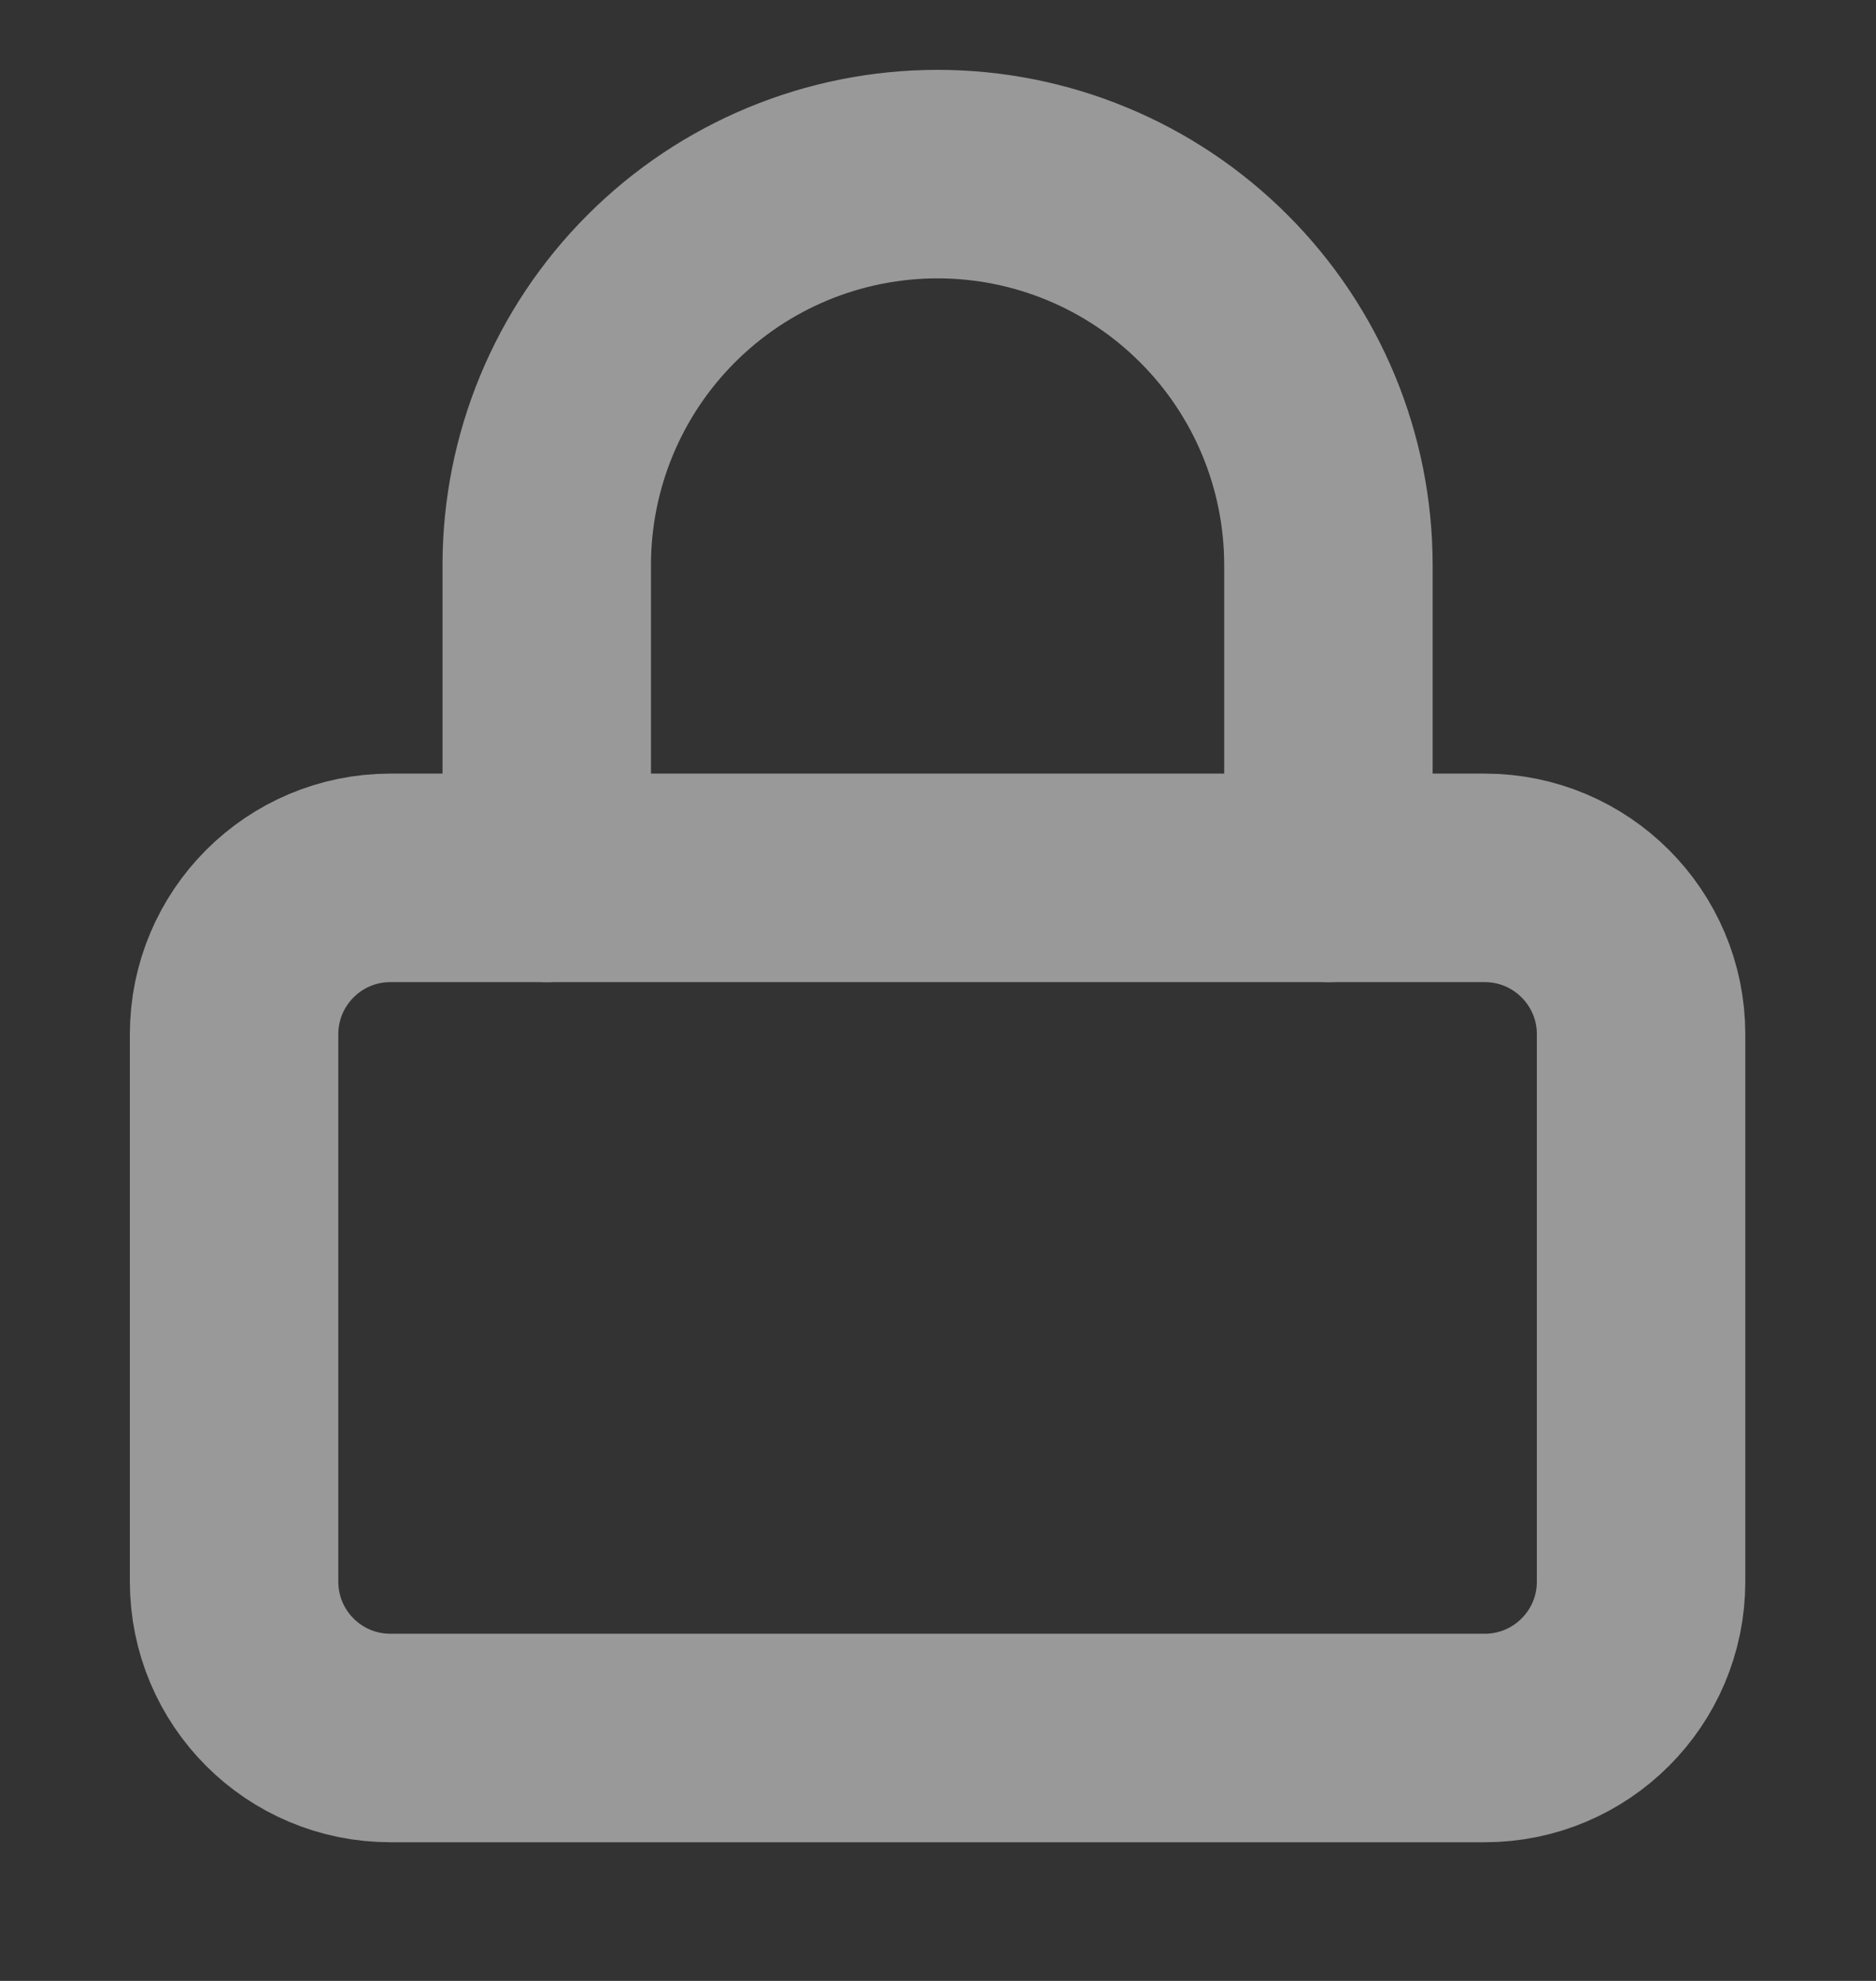 <svg width="18" height="19" viewBox="0 0 18 19" fill="none" xmlns="http://www.w3.org/2000/svg">
<rect x="0" y="0" width="18" height="19" fill="#333333" stroke="none"/>
<g opacity="0.5" clip-path="url(#clip0_4881_20)">
<path d="M14.246 8.42H3.746C2.917 8.42 2.246 9.092 2.246 9.92V15.17C2.246 15.999 2.917 16.67 3.746 16.67H14.246C15.074 16.67 15.746 15.999 15.746 15.17V9.92C15.746 9.092 15.074 8.42 14.246 8.42Z" stroke="white" stroke-width="2" stroke-linecap="round" stroke-linejoin="round"/>
<path d="M5.246 8.42V5.42C5.246 4.426 5.641 3.472 6.344 2.769C7.047 2.065 8.001 1.67 8.996 1.67C9.99 1.67 10.944 2.065 11.647 2.769C12.351 3.472 12.746 4.426 12.746 5.42V8.42" stroke="white" stroke-width="2" stroke-linecap="round" stroke-linejoin="round"/>
</g>
<defs>
<clipPath id="clip0_4881_20">
<rect width="18" height="18" fill="white" transform="translate(-0.004 0.17)"/>
</clipPath>
</defs>
</svg>
